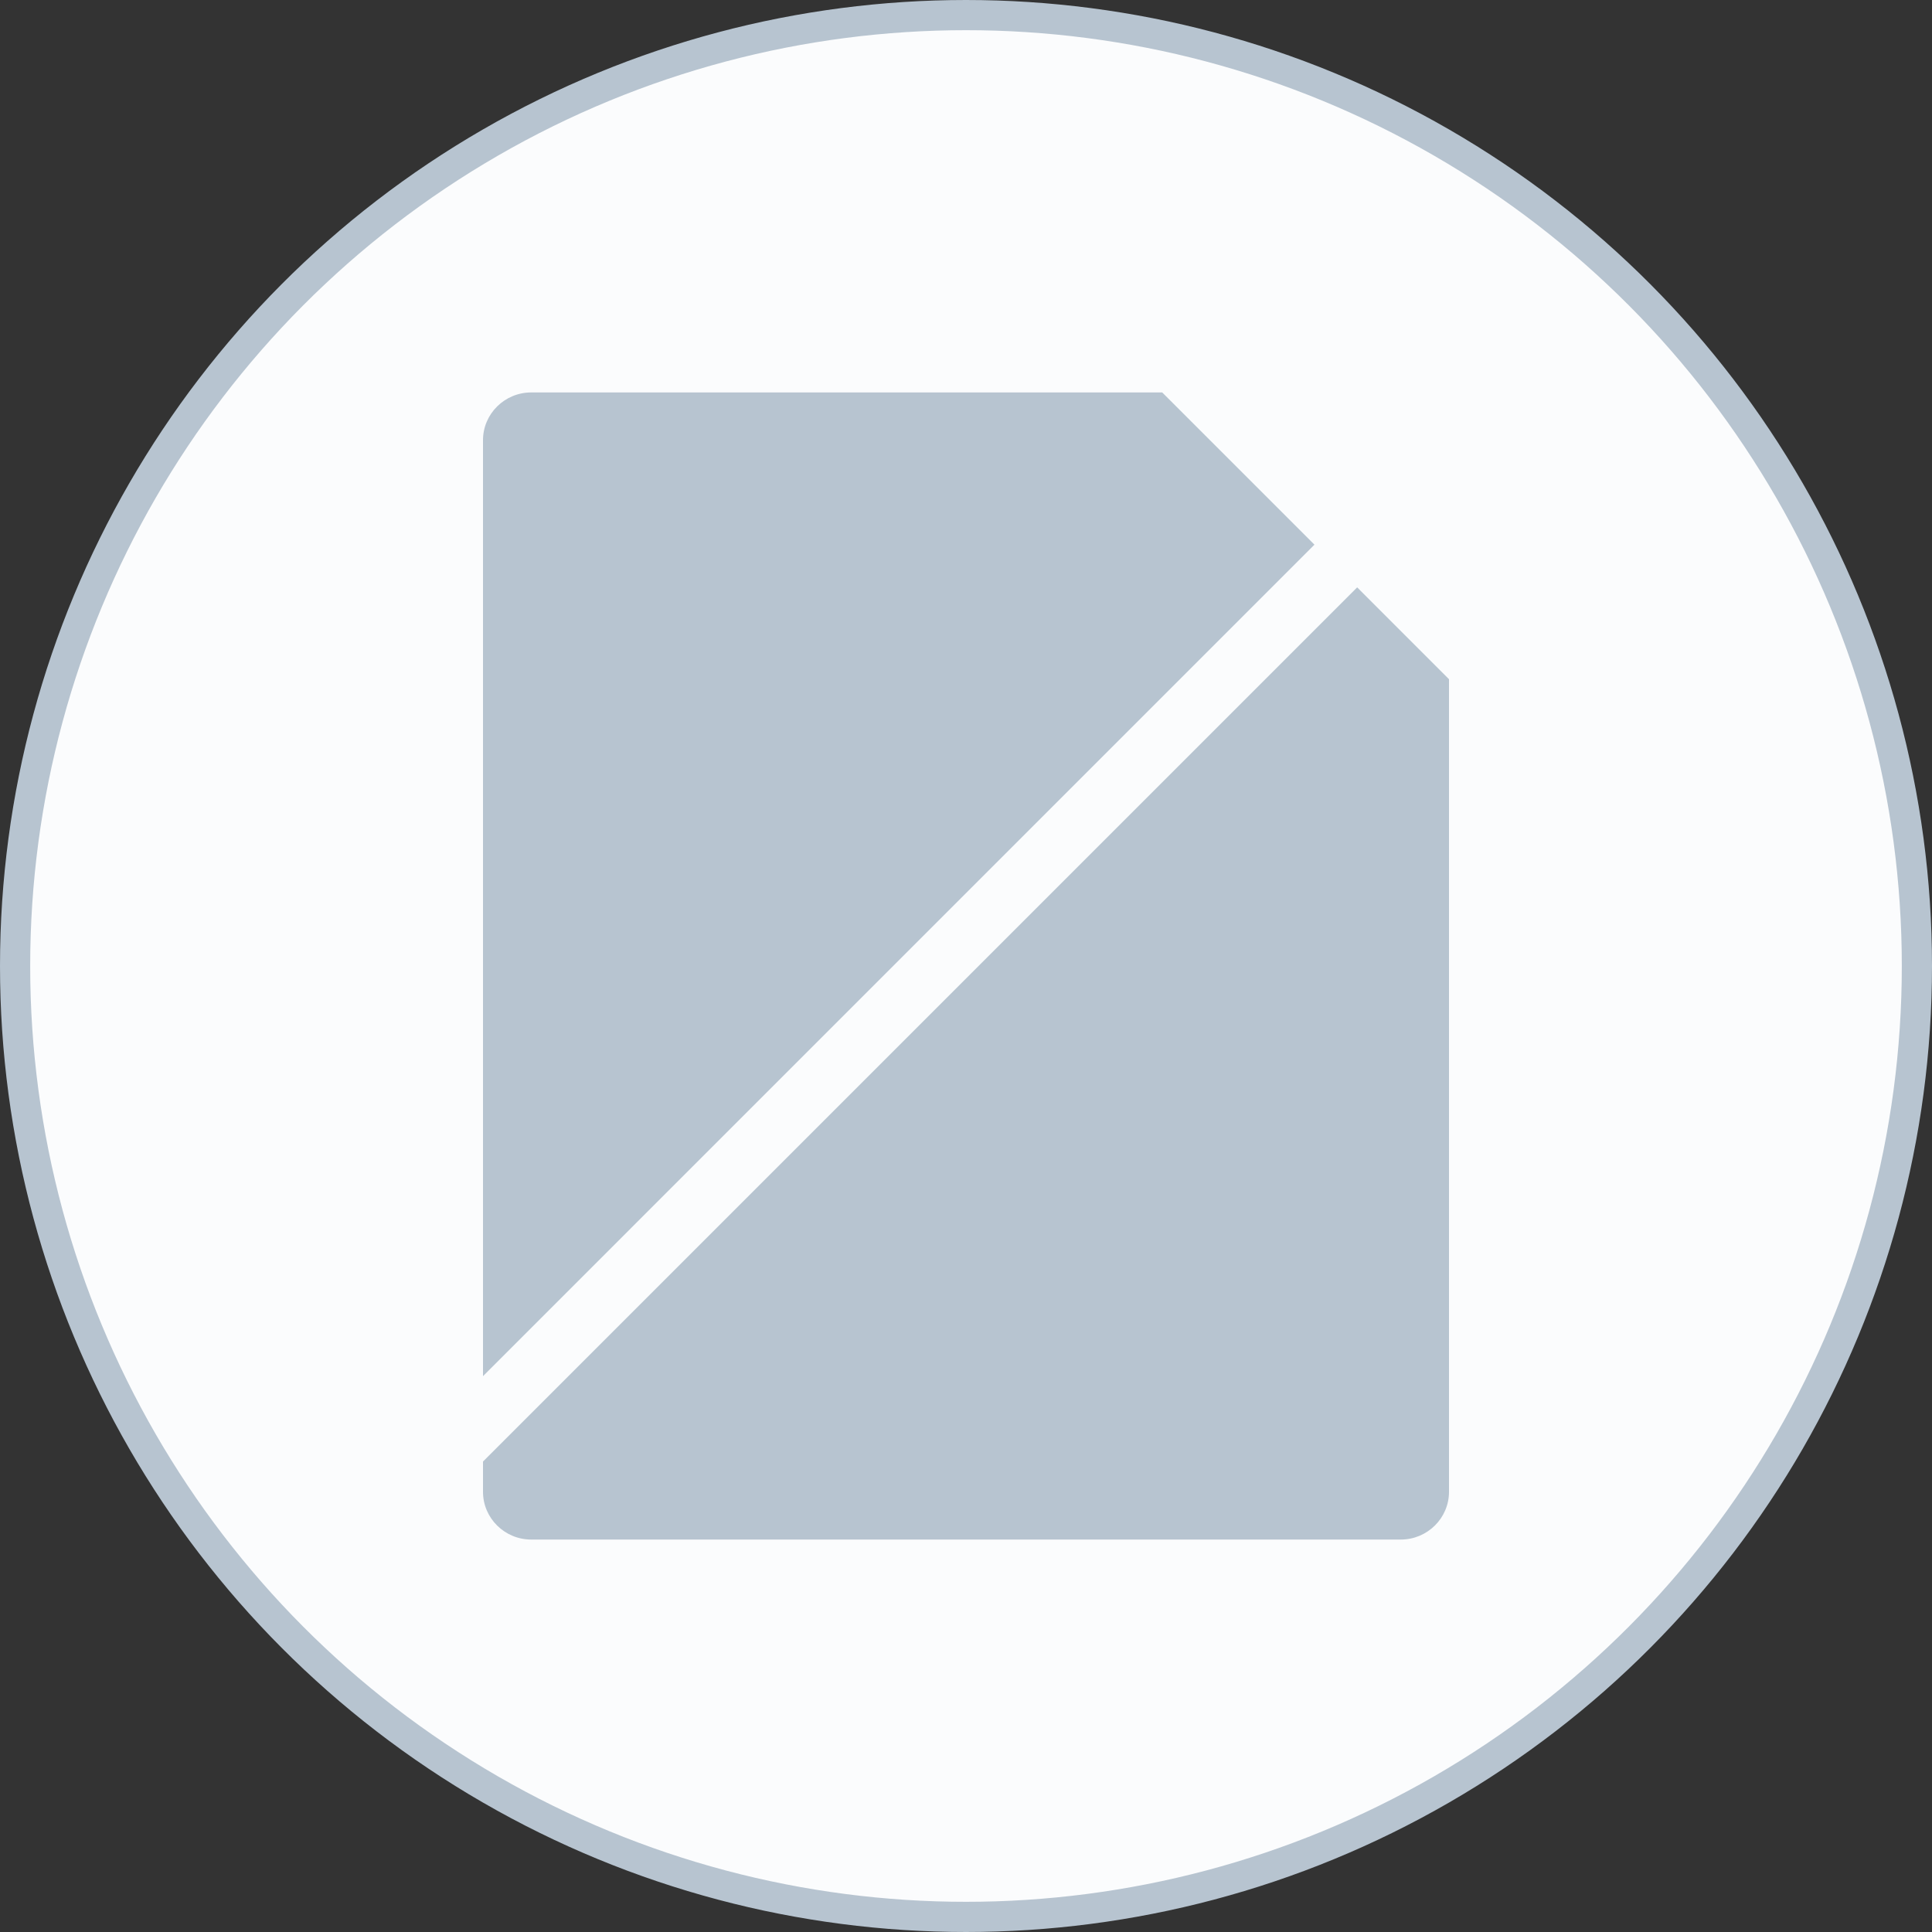 <svg width="64" height="64" viewBox="0 0 64 64" fill="none" xmlns="http://www.w3.org/2000/svg">
<rect x="0" y="0" width="64" height="64" fill="#333333" stroke="none"/>
<circle cx="32" cy="32" r="31.5" fill="#FBFCFD" stroke="#B7C4D0"/>
<path fill-rule="evenodd" clip-rule="evenodd" d="M38.5 13H17.6C16.716 13 16 13.709 16 14.583V45.587L43.543 18.043L38.5 13ZM44.958 19.457L48 22.5V49.417C48 50.291 47.284 51 46.4 51H17.6C16.716 51 16 50.291 16 49.417V48.415L44.958 19.457Z" fill="#B7C4D0"/>
</svg>

